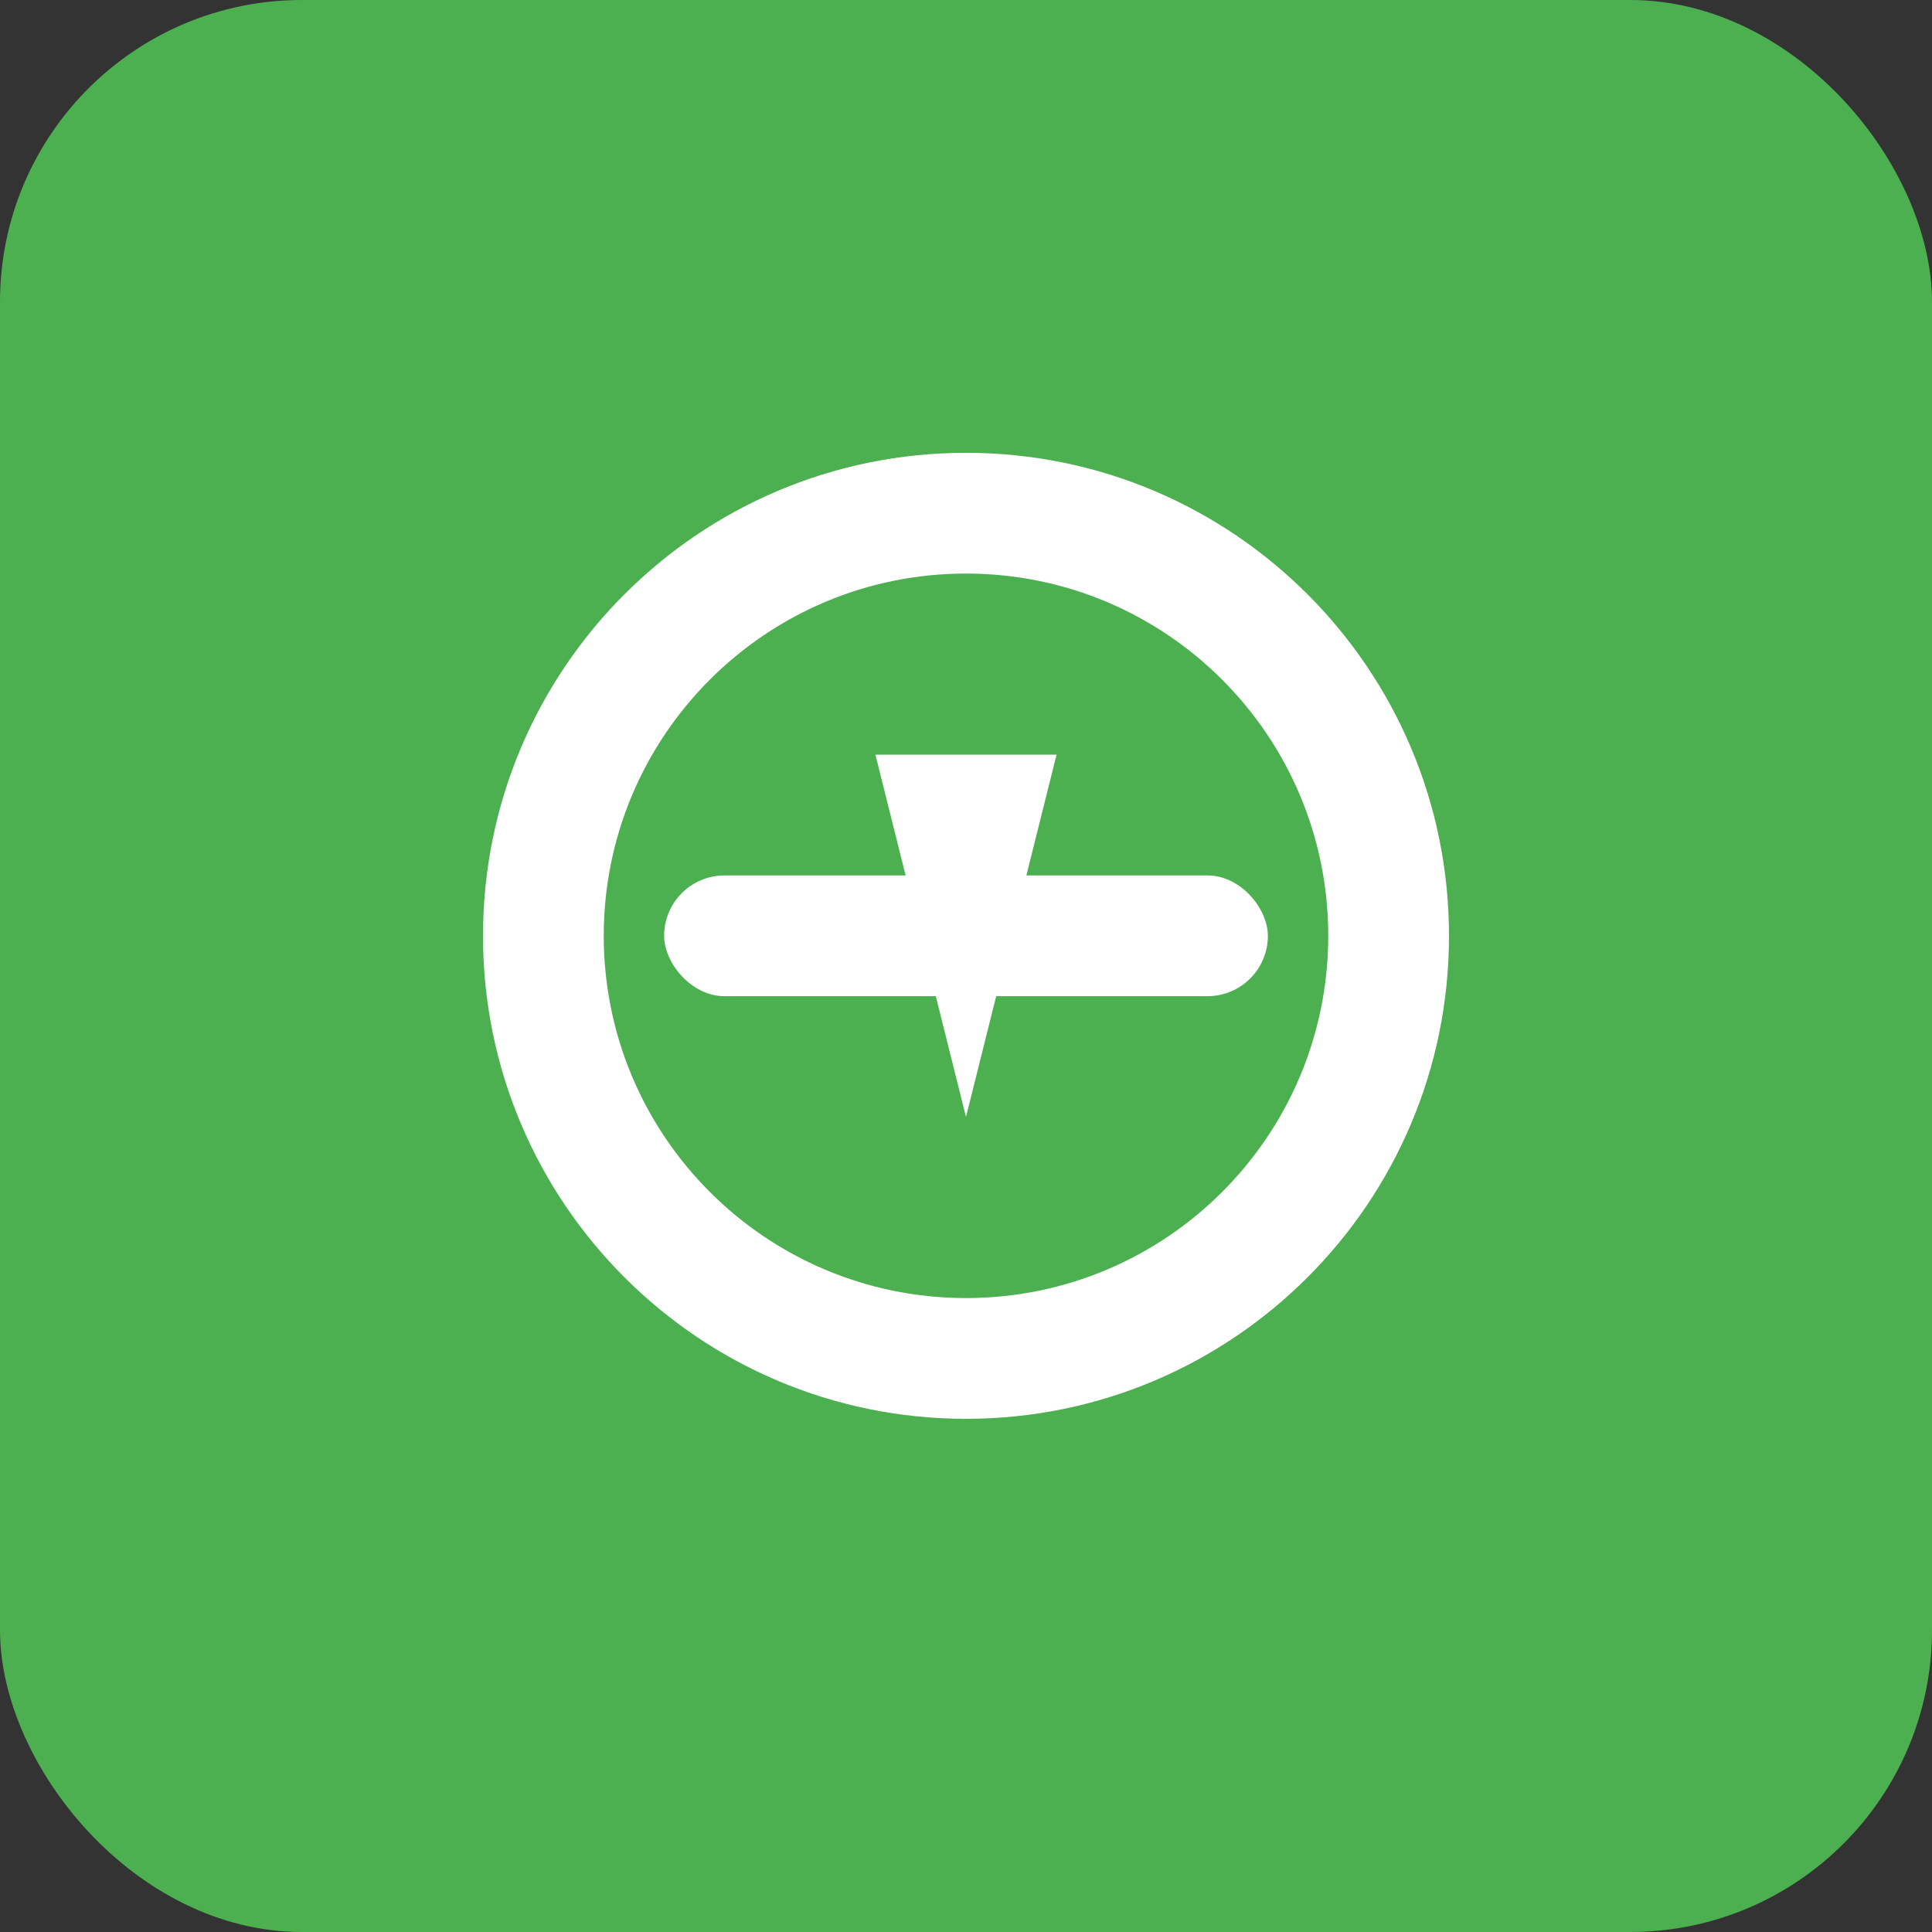 <?xml version="1.0" encoding="UTF-8"?>
<svg width="128" height="128" viewBox="0 0 128 128" xmlns="http://www.w3.org/2000/svg">
  <rect x="0" y="0" width="128" height="128" fill="#333333" stroke="none"/>
  <rect x="0" y="0" width="128" height="128" fill="#4CAF50" rx="20"/>
  <g fill="white">
    <path d="M64,30 C81.673,30 96,44.327 96,62 C96,79.673 81.673,94 64,94 C46.327,94 32,79.673 32,62 C32,44.327 46.327,30 64,30 Z M64,38 C50.745,38 40,48.745 40,62 C40,75.255 50.745,86 64,86 C77.255,86 88,75.255 88,62 C88,48.745 77.255,38 64,38 Z"/>
    <path d="M58,50 L70,50 L64,74 L58,50 Z"/>
    <rect x="44" y="58" width="40" height="8" rx="4"/>
  </g>
</svg> 